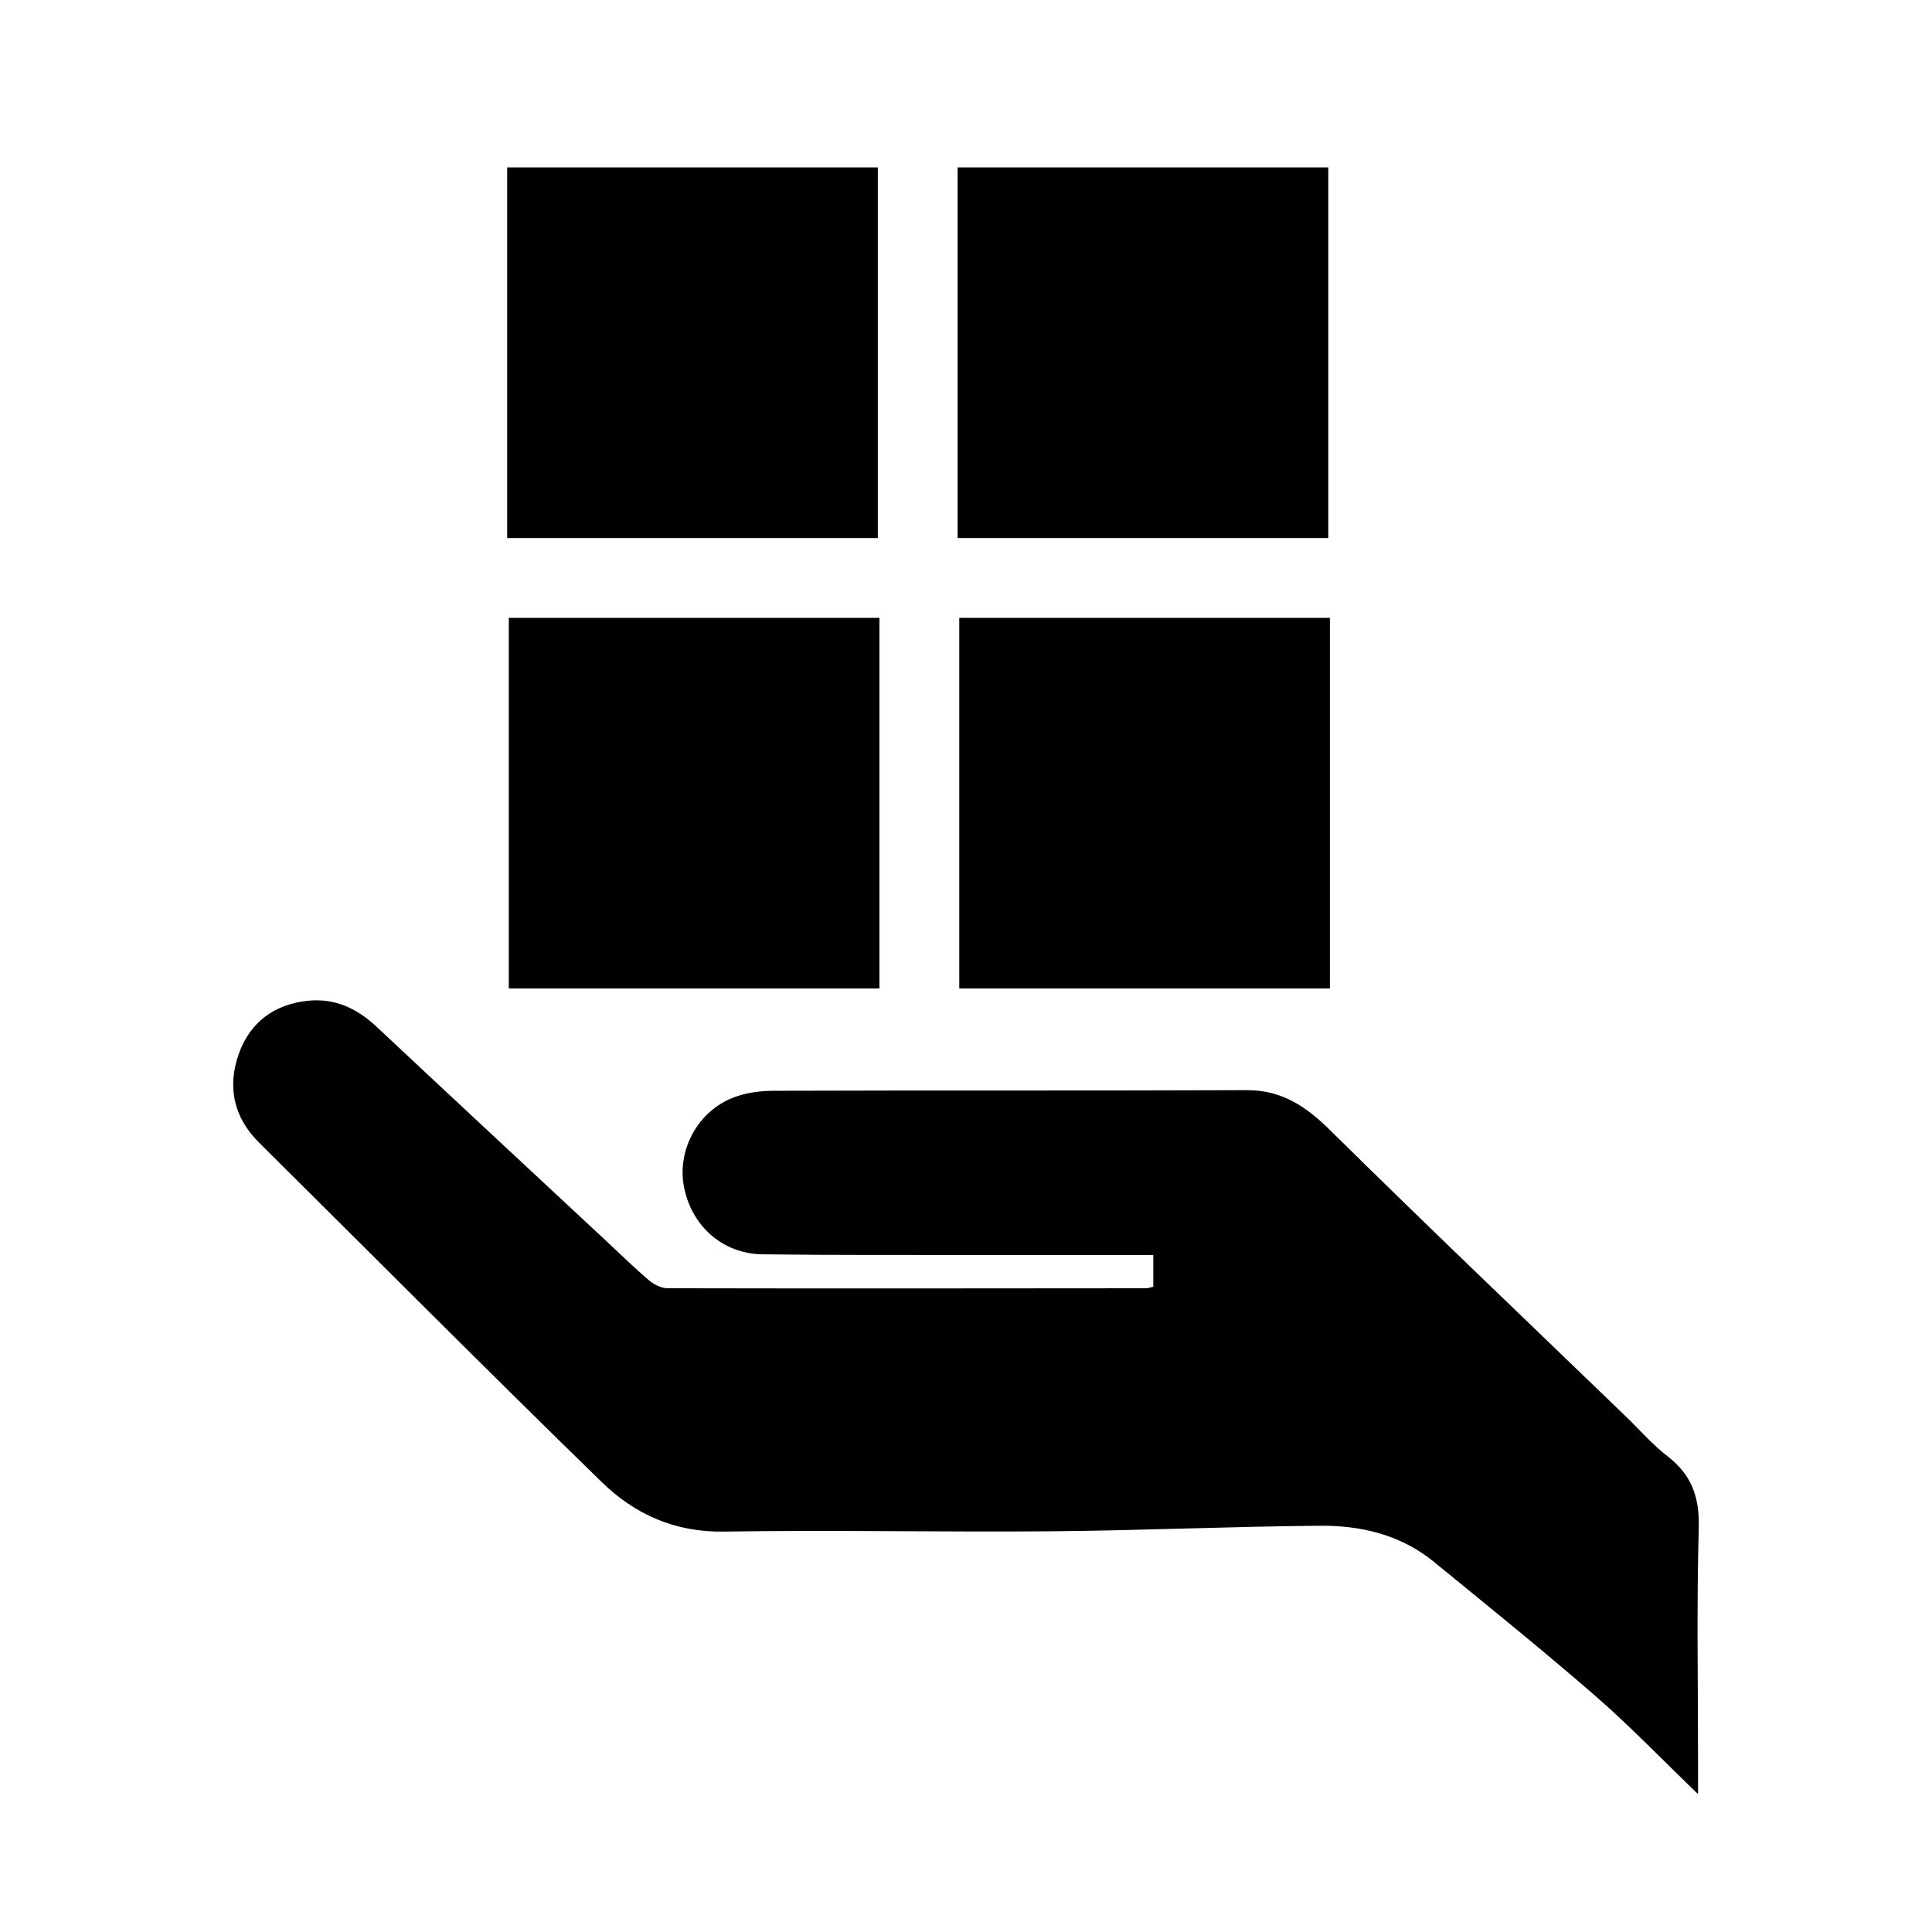 <?xml version="1.0" encoding="utf-8"?>
<!-- Generator: Adobe Illustrator 16.0.0, SVG Export Plug-In . SVG Version: 6.00 Build 0)  -->
<!DOCTYPE svg PUBLIC "-//W3C//DTD SVG 1.1//EN" "http://www.w3.org/Graphics/SVG/1.1/DTD/svg11.dtd">
<svg version="1.1" id="Layer_1" xmlns="http://www.w3.org/2000/svg" xmlns:xlink="http://www.w3.org/1999/xlink" x="0px" y="0px"
	 width="500px" height="500px" viewBox="0 0 500 500" enable-background="new 0 0 500 500" xml:space="preserve">
<path fill-rule="evenodd" clip-rule="evenodd" fill="#000000" d="M298.473,332.997c0-2.802,0-5.242,0-8.212
	c-14.722,0-29.174,0.015-43.626-0.003c-19.157-0.023-38.316,0.072-57.472-0.166c-10.302-0.129-18.292-7.216-20.328-17.286
	c-1.853-9.163,3.034-19.079,12.012-22.986c3.381-1.472,7.402-2.037,11.135-2.051c40.813-0.139,81.629,0.009,122.443-0.161
	c9.123-0.038,15.375,4.223,21.629,10.393c25.26,24.919,50.955,49.397,76.488,74.041c3.596,3.471,6.904,7.313,10.838,10.345
	c6.215,4.787,8.258,10.58,8.043,18.449c-0.553,20.143-0.186,40.312-0.184,60.47c0,2.427,0,4.854,0,8.481
	c-9.523-9.161-17.688-17.688-26.564-25.398c-13.682-11.885-27.795-23.277-41.836-34.744c-8.523-6.962-18.785-9.397-29.422-9.31
	c-23.133,0.192-46.261,1.237-69.394,1.434c-28.321,0.242-56.652-0.366-84.968,0.079c-12.632,0.199-23.001-4.502-31.481-12.761
	c-29.835-29.058-59.207-58.59-88.763-87.933c-6.604-6.557-8.228-14.462-5.22-22.947c2.912-8.216,9.268-12.885,18.003-13.75
	c6.879-0.682,12.596,2,17.604,6.694c19.688,18.456,39.46,36.825,59.202,55.224c3.777,3.521,7.468,7.144,11.396,10.486
	c1.268,1.08,3.166,2.005,4.778,2.009c41.318,0.085,82.636,0.04,123.953,0.002C297.211,333.396,297.681,333.186,298.473,332.997z"/>
<rect x="131.259" y="43.322" fill="#000000" width="95.921" height="95.921"/>
<rect x="247.838" y="43.322" fill="#000000" width="95.922" height="95.921"/>
<rect x="131.679" y="159.901" fill="#000000" width="95.921" height="95.921"/>
<rect x="248.258" y="159.901" fill="#000000" width="95.92" height="95.921"/>
</svg>



